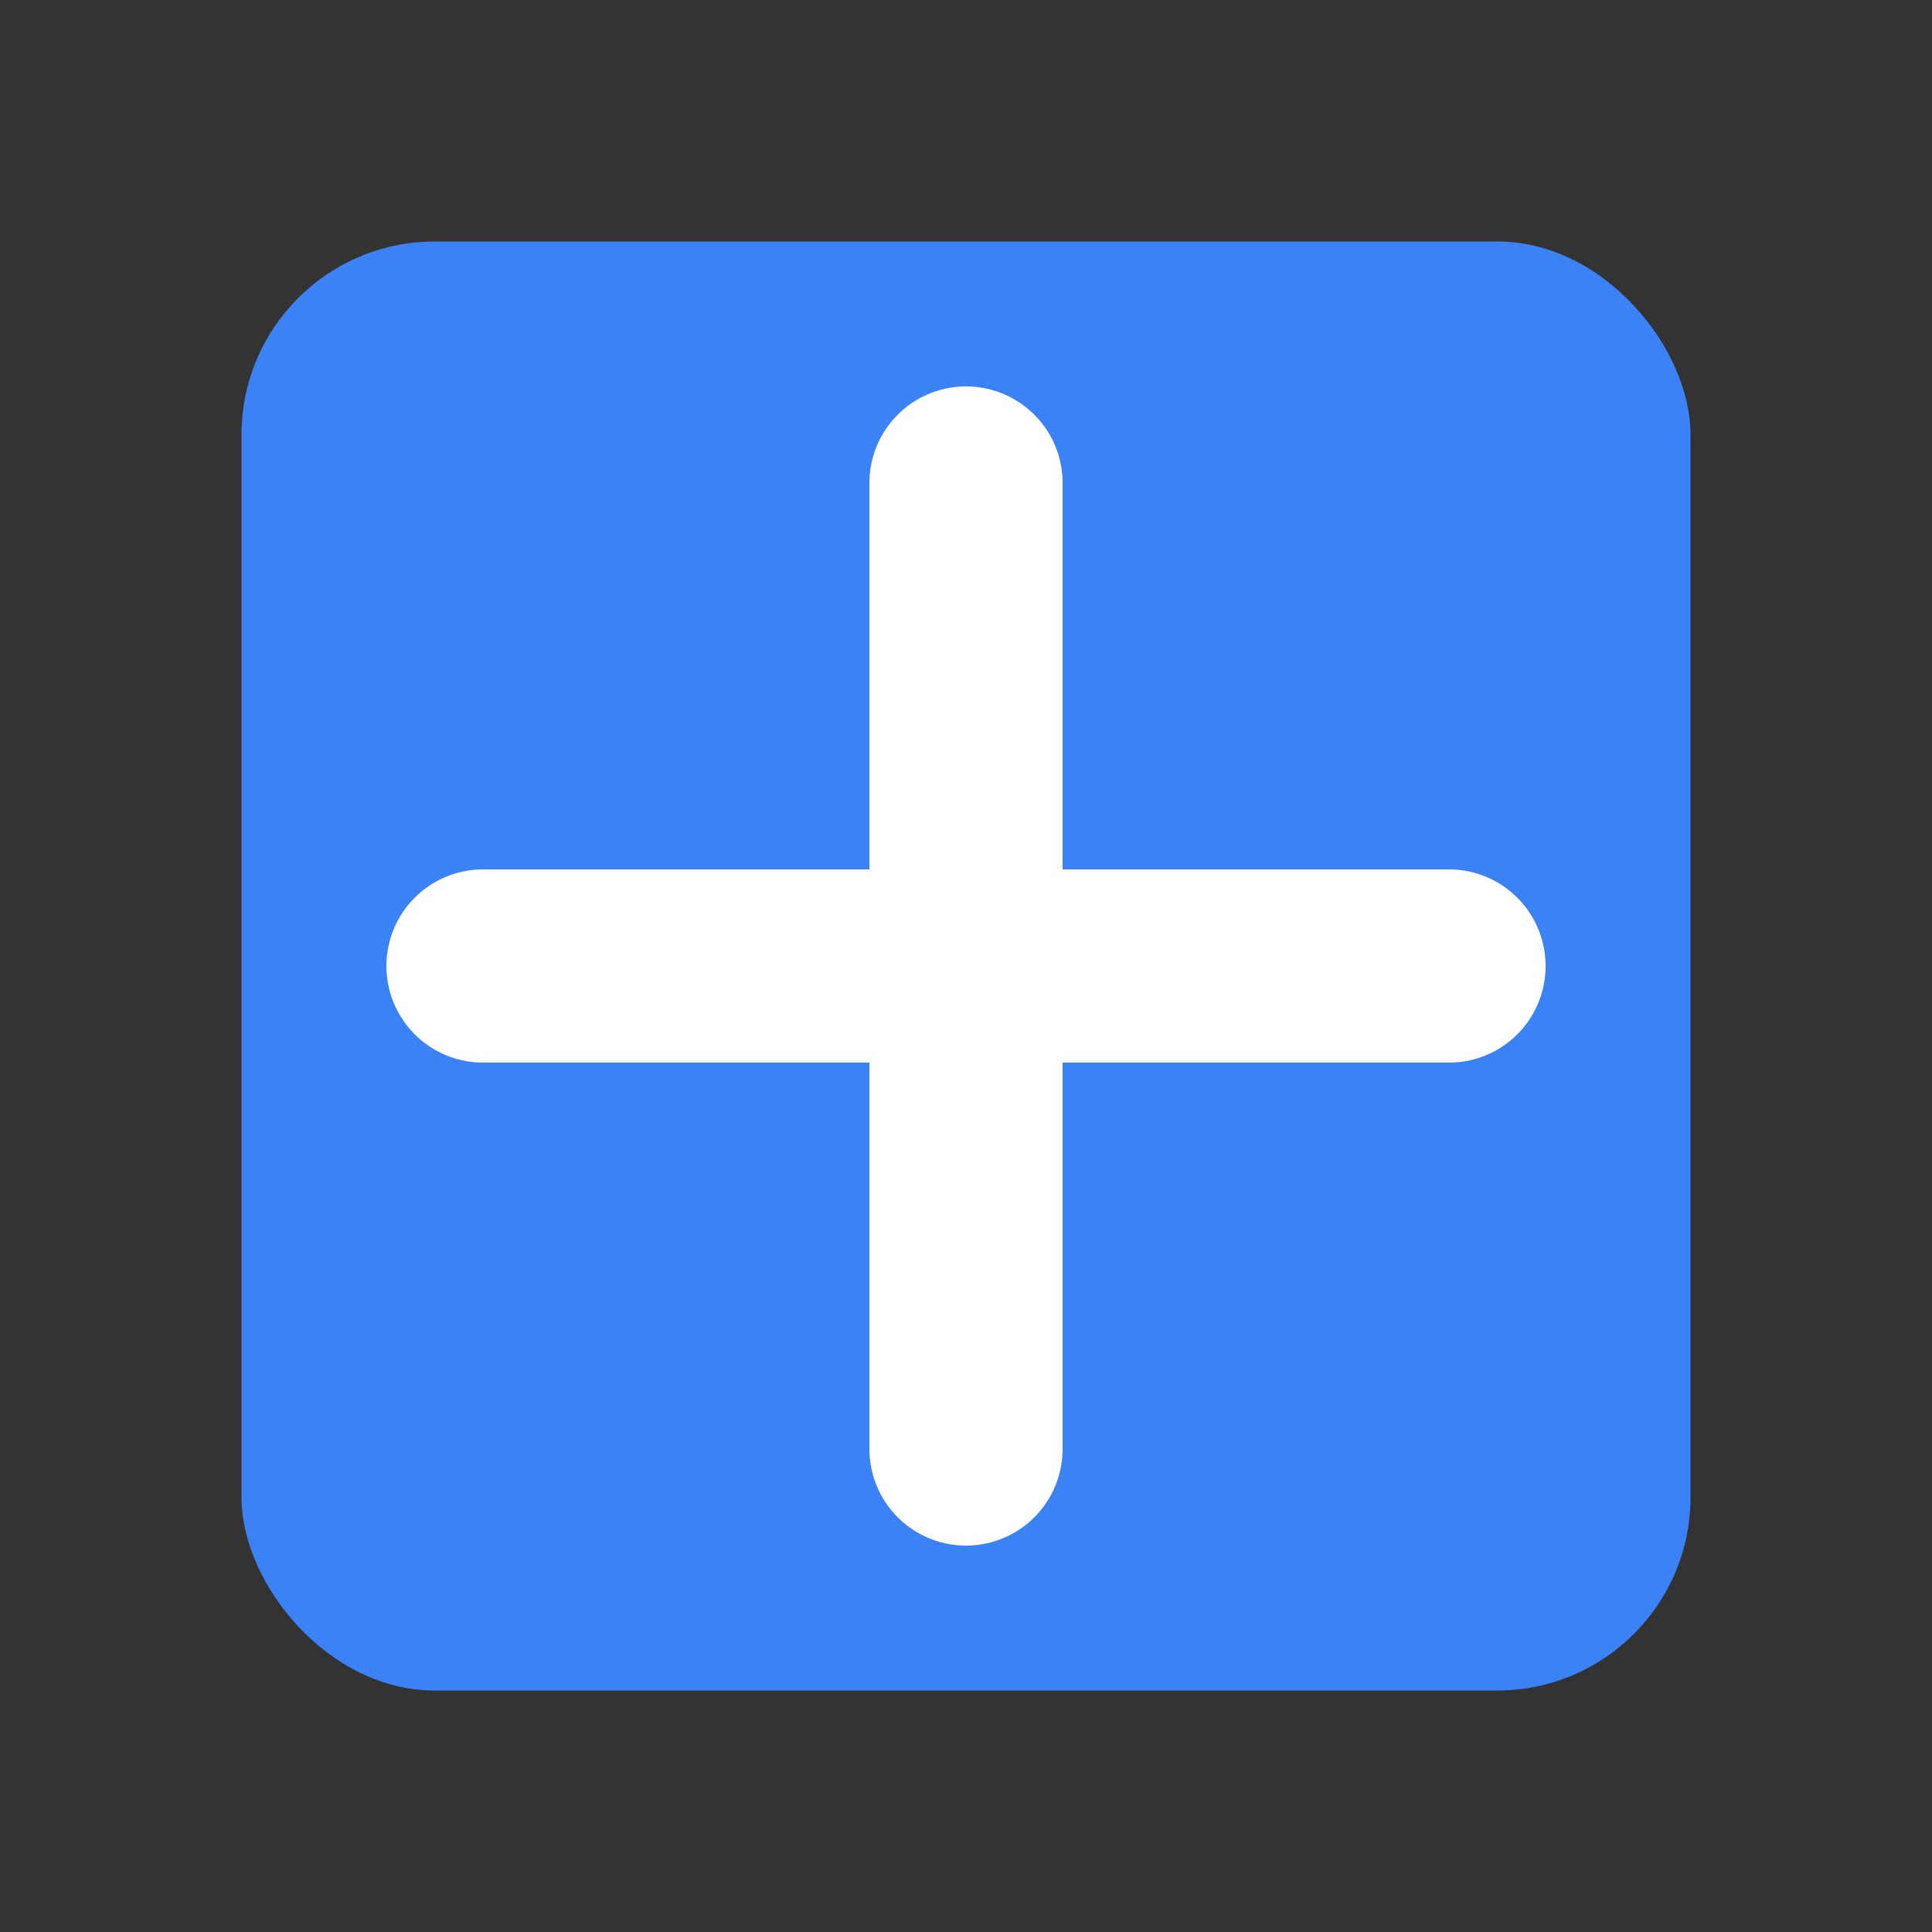 <?xml version="1.0" encoding="UTF-8"?>
<svg width="40" height="40" viewBox="0 0 40 40" fill="none" xmlns="http://www.w3.org/2000/svg">
  <rect x="0" y="0" width="40" height="40" fill="#333333" stroke="none"/>
  <rect x="5" y="5" width="30" height="30" rx="4" fill="#3b82f6"/>
  <path d="M20 10V30" stroke="white" stroke-width="4" stroke-linecap="round"/>
  <path d="M10 20H30" stroke="white" stroke-width="4" stroke-linecap="round"/>
</svg> 